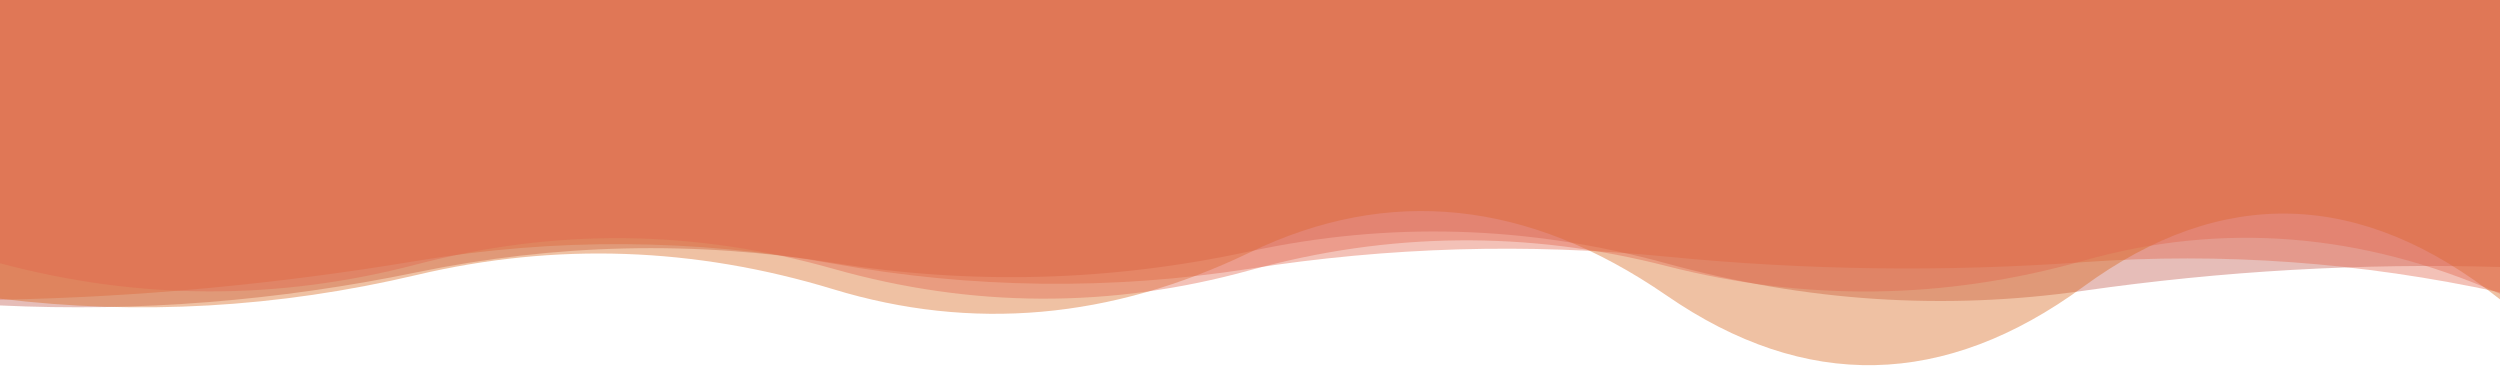  <svg xmlns="http://www.w3.org/2000/svg" xmlns:xlink="http://www.w3.org/1999/xlink" style="margin: auto; background: rgba(255, 255, 255,0); display: block; z-index: 1; position: fixed; shape-rendering: auto;" width="1980" height="300" preserveAspectRatio="xMidYMid" viewBox="0 0 1980 300">
                    <g transform=""><linearGradient id="lg-0.8589700868456098" x1="0" x2="1" y1="0" y2="0">
                      <stop stop-color="#e3f1ff" offset="0"></stop>
                      <stop stop-color="#4b00fd" offset="0"></stop>
                      <stop stop-color="#1b75be" offset="1"></stop>
                    </linearGradient>
                    
                    
                    <path d="M 0 0 L 0 241.915 Q 165 249.725 330 215.673 T 660 208.18 T 990 199.055 T 1320 208.65 T 1650 230.303 T 1980 211.464 L 1980 0 Z" fill="#c0594d" opacity="0.4">
                      <animate attributeName="d" dur="14.286s" repeatCount="indefinite" keyTimes="0;0.333;0.667;1" calcmod="spline" keySplines="0.2 0 0.2 1;0.2 0 0.2 1;0.2 0 0.2 1" begin="0s" values="M0 0L 0 243.842Q 165 244.198  330 214.97T 660 203.026T 990 199.823T 1320 201.968T 1650 230.244T 1980 207.671L 1980 0 Z;M0 0L 0 235.062Q 165 269.372  330 218.172T 660 226.503T 990 196.326T 1320 232.408T 1650 230.511T 1980 224.947L 1980 0 Z;M0 0L 0 205.272Q 165 240.516  330 212.799T 660 213.585T 990 212.321T 1320 204.898T 1650 246.269T 1980 215.491L 1980 0 Z;M0 0L 0 243.842Q 165 244.198  330 214.97T 660 203.026T 990 199.823T 1320 201.968T 1650 230.244T 1980 207.671L 1980 0 Z"></animate>
                    </path>
                    
                    
                    
                    <!-- <path d="M 0 0 L 0 227.032 Q 165 262.125 330 238.153 T 660 207.735 T 990 220.548 T 1320 228.142 T 1650 211.542 T 1980 236.441 L 1980 0 Z" fill="#c0594d" opacity="0.4">
                      <animate attributeName="d" dur="14.285714285714285s" repeatCount="indefinite" keyTimes="0;0.333;0.667;1" calcmod="spline" keySplines="0.2 0 0.2 1;0.2 0 0.2 1;0.2 0 0.2 1" begin="-2.8571428571428568s" values="M0 0L 0 198.91548309391138Q 165 261.3922476818655  330 234.30112068896972T 660 204.3221098374849T 990 197.40719560146192T 1320 210.24404882431836T 1650 221.90110529290098T 1980 229.98865514501918L 1980 0 Z;M0 0L 0 233.19830897370343Q 165 262.28508633762743  330 238.99758623407547T 660 208.4840242477092T 990 225.62292636527536T 1320 232.06758779859936T 1650 209.26990298551567T 1980 237.85581571111973L 1980 0 Z;M0 0L 0 214.6550175761586Q 165 255.77933395353938  330 205.58046331850787T 660 248.3458831575966T 990 222.1831187074748T 1320 230.19035948492177T 1650 228.0683781289646T 1980 201.17251667905413L 1980 0 Z;M0 0L 0 198.91548309391138Q 165 261.3922476818655  330 234.30112068896972T 660 204.3221098374849T 990 197.40719560146192T 1320 210.24404882431836T 1650 221.90110529290098T 1980 229.98865514501918L 1980 0 Z"></animate>
                    </path> -->
                    
                    
                    <path d="M 0 0 L 0 237.421 Q 165 234.24 330 206.641 T 660 208.817 T 990 212.796 T 1320 203.256 T 1650 207.638 T 1980 231.557 L 1980 0 Z" fill="#e1654a" opacity="0.4">
                      <animate attributeName="d" dur="14.286s" repeatCount="indefinite" keyTimes="0;0.333;0.667;1" calcmod="spline" keySplines="0.2 0 0.2 1;0.2 0 0.2 1;0.2 0 0.2 1" begin="-5.714s" values="M0 0L 0 215.169Q 165 249.14  330 208.41T 660 219.4T 990 211.271T 1320 192.612T 1650 197.189T 1980 194.129L 1980 0 Z;M0 0L 0 229.823Q 165 236.199  330 203.524T 660 214.717T 990 198.357T 1320 205.719T 1650 212.788T 1980 239.823L 1980 0 Z;M0 0L 0 247.936Q 165 231.53  330 210.954T 660 200.651T 990 232.779T 1320 199.847T 1650 200.51T 1980 220.117L 1980 0 Z;M0 0L 0 215.169Q 165 249.14  330 208.41T 660 219.4T 990 211.271T 1320 192.612T 1650 197.189T 1980 194.129L 1980 0 Z"></animate>
                    </path>
                    
                    
                     <path d="M 0 0 L 0 236.55 Q 165 256.696 330 217.771 T 660 229.085 T 990 199.848 T 1320 234.073 T 1650 227.095 T 1980 237.087 L 1980 0 Z" fill="#d7641a" opacity="0.4">
                      <animate attributeName="d" dur="14.286s" repeatCount="indefinite" keyTimes="0;0.333;0.667;1" calcmod="spline" keySplines="0.2 0 0.2 1;0.2 0 0.2 1;0.2 0 0.2 1" begin="-8.571s" values="M0 0L 0 224.704Q 165 272.693  330 229.552T 660 236.611T 990 219.915T 1320 230.315T 1650 220.062T 1980 207.425L 1980 0 Z;M0 0L 0 208.169Q 165 259.125  330 226.474T 660 228.265T 990 214.504T 1320 233.379T 1650 248.782T 1980 229.822L 1980 0 Z;M0 0L 0 236.771Q 165 256.397  330 217.551T 660 228.944T 990 199.474T 1320 234.143T 1650 227.226T 1980 237.641L 1980 0 Z;M0 0L 0 224.704Q 165 272.693  330 229.552T 660 236.611T 990 219.915T 1320 230.315T 1650 220.062T 1980 207.425L 1980 0 Z"></animate>
                    </path>
                    
                    
                    <path d="M 0 0 L 0 208.515 Q 165 252.623 330 209.4 T 660 212.907 T 990 214.014 T 1320 210.712 T 1650 206.499 T 1980 232.652 L 1980 0 Z" fill="#e1654a" opacity="0.4">
                      <animate attributeName="d" dur="14.286s" repeatCount="indefinite" keyTimes="0;0.333;0.667;1" calcmod="spline" keySplines="0.2 0 0.2 1;0.2 0 0.2 1;0.2 0 0.2 1" begin="-11.429s" values="M0 0L 0 206.739Q 165 245.706  330 203.106T 660 200.397T 990 223.501T 1320 197.116T 1650 192.209T 1980 225.461L 1980 0 Z;M0 0L 0 222.478Q 165 226.433  330 203.86T 660 198.85T 990 246.602T 1320 194.985T 1650 247.292T 1980 200.396L 1980 0 Z;M0 0L 0 211.399Q 165 263.856  330 219.624T 660 233.227T 990 198.604T 1320 232.796T 1650 229.709T 1980 244.333L 1980 0 Z;M0 0L 0 206.739Q 165 245.706  330 203.106T 660 200.397T 990 223.501T 1320 197.116T 1650 192.209T 1980 225.461L 1980 0 Z"></animate>
                    </path>
                    
                    
                    
                    </g>
                    </svg>